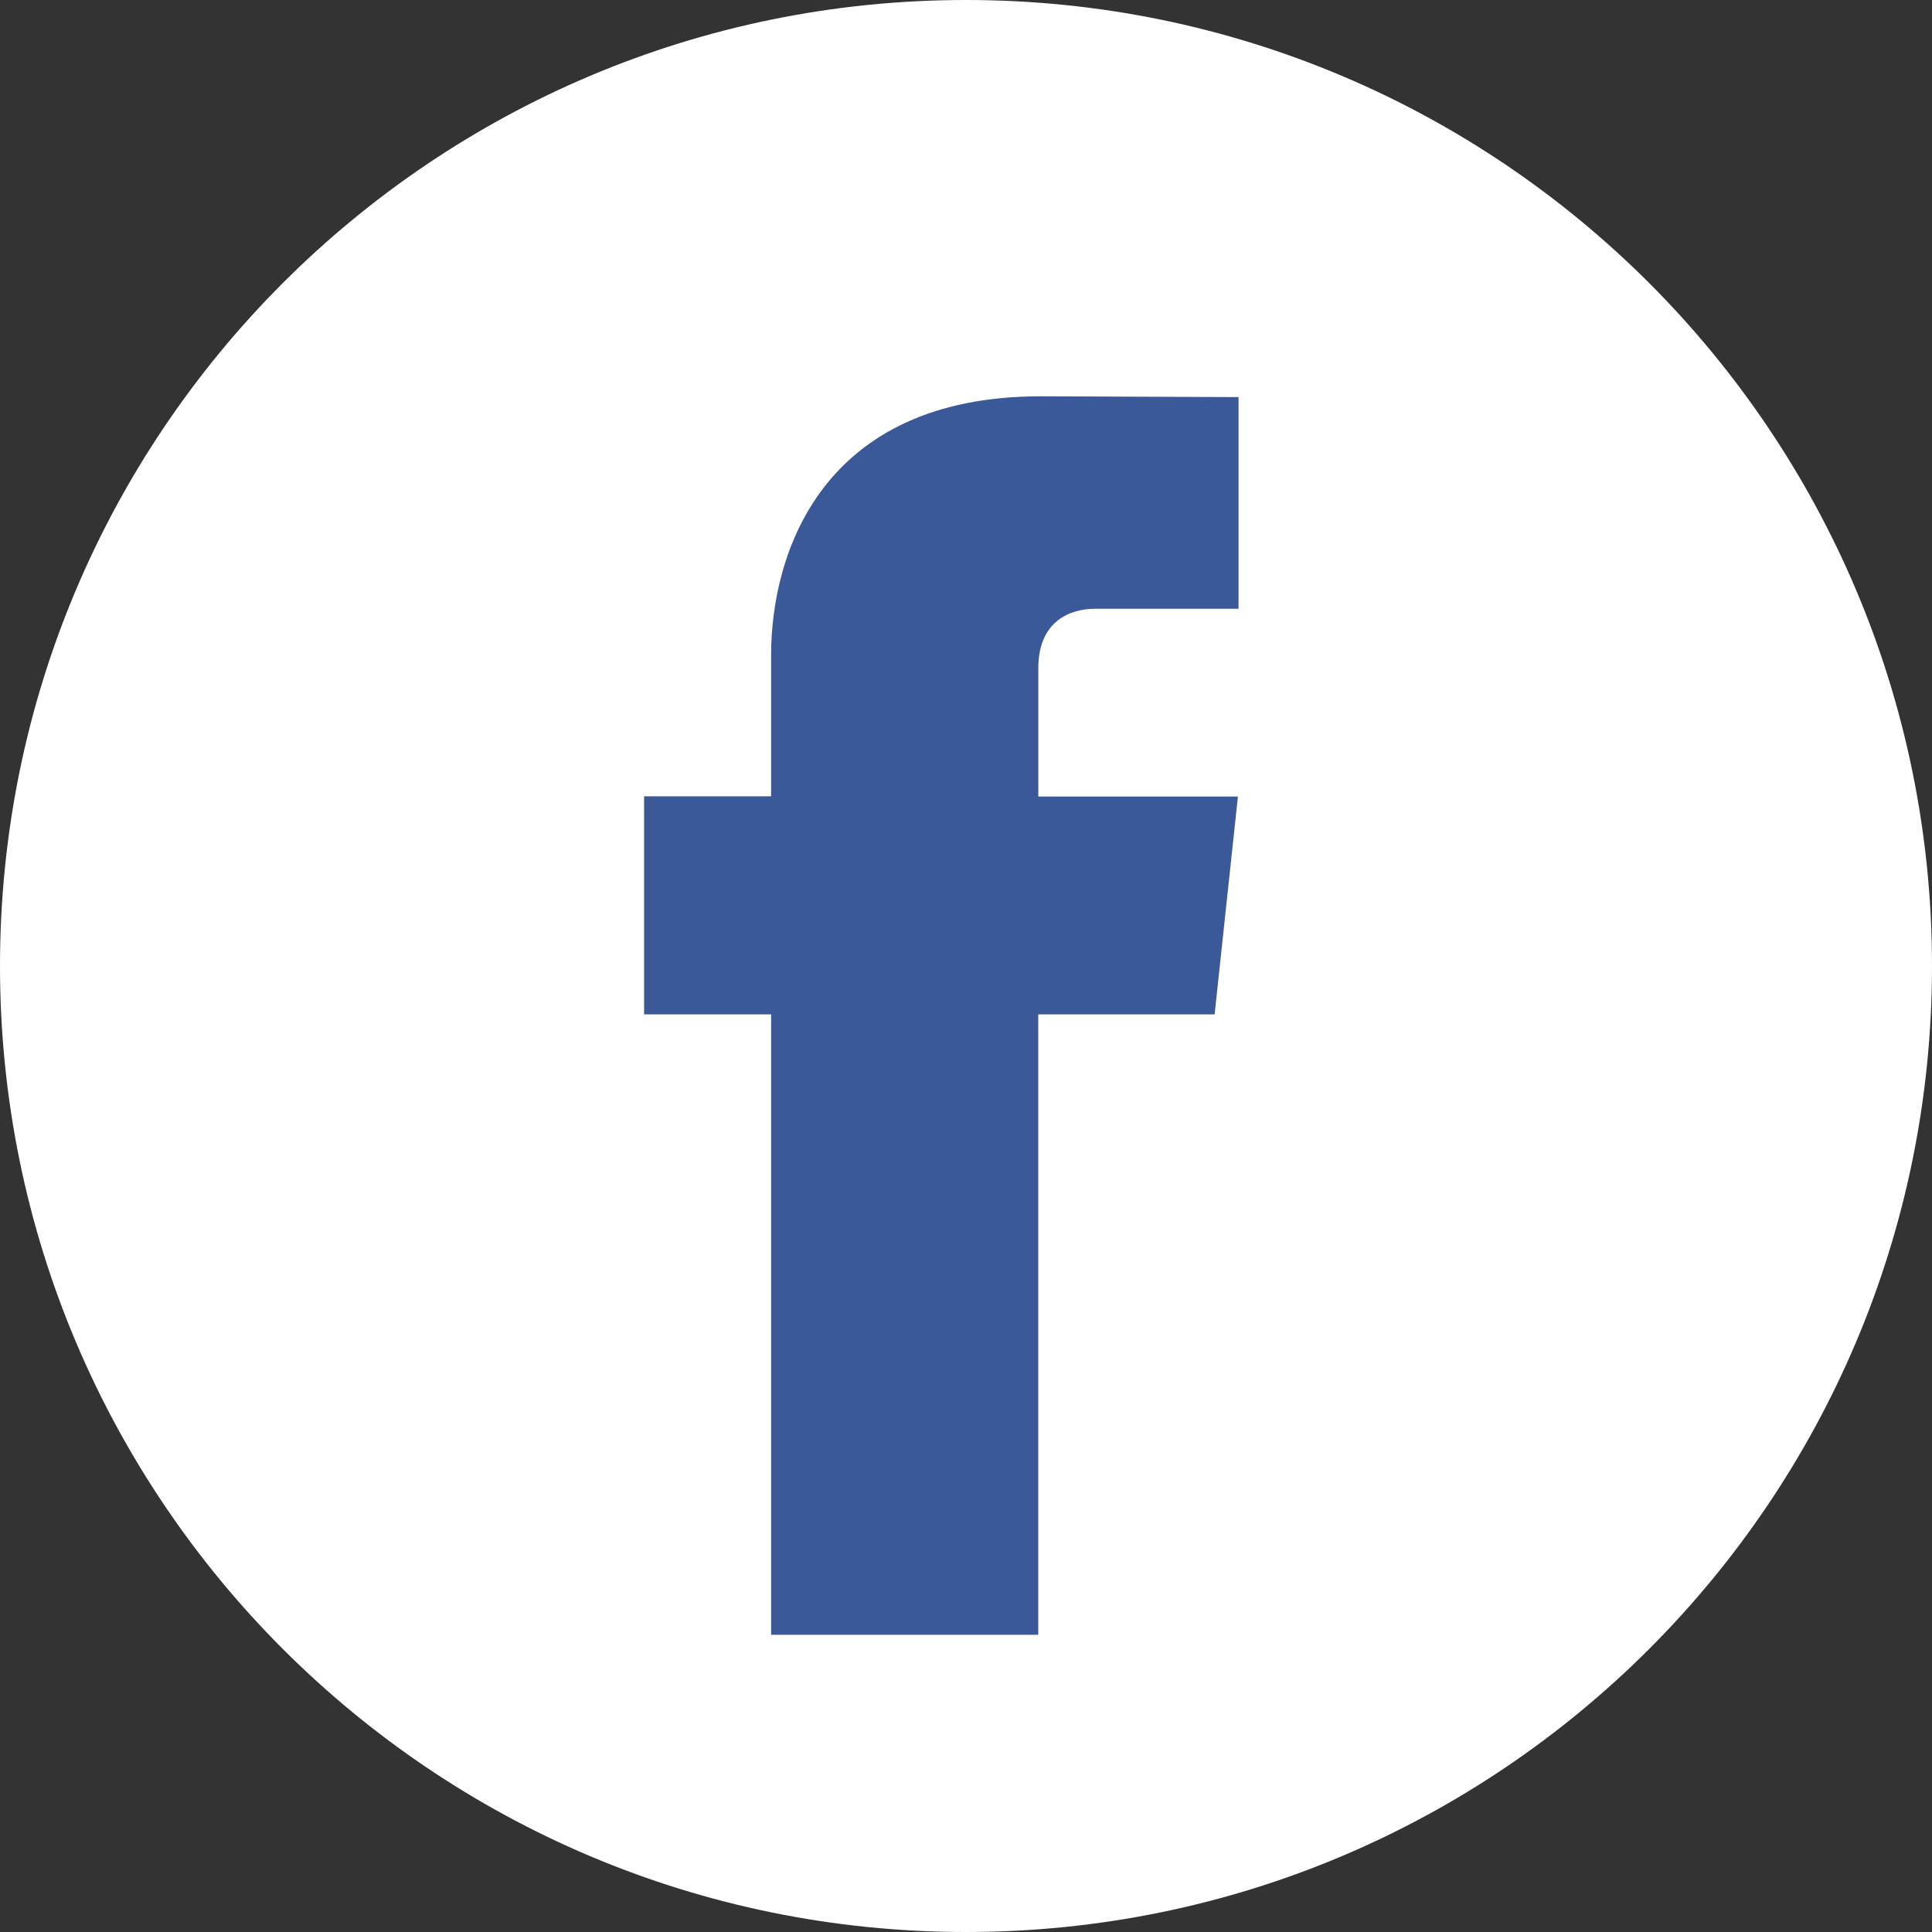 <svg width="32" height="32" viewBox="0 0 32 32" fill="none" xmlns="http://www.w3.org/2000/svg">
<rect x="0" y="0" width="32" height="32" fill="#333333" stroke="none"/>
<path d="M16 32C24.837 32 32 24.837 32 16C32 7.163 24.837 0 16 0C7.163 0 0 7.163 0 16C0 24.837 7.163 32 16 32Z" fill="white"/>
<path d="M20.118 16.801H17.197V27.077H12.772V16.801H10.668V13.189H12.772V10.852C12.772 9.181 13.599 6.564 17.236 6.564L20.514 6.577V10.083H18.136C17.746 10.083 17.198 10.27 17.198 11.067V13.193H20.504L20.118 16.801Z" fill="#3B5998"/>
</svg>
